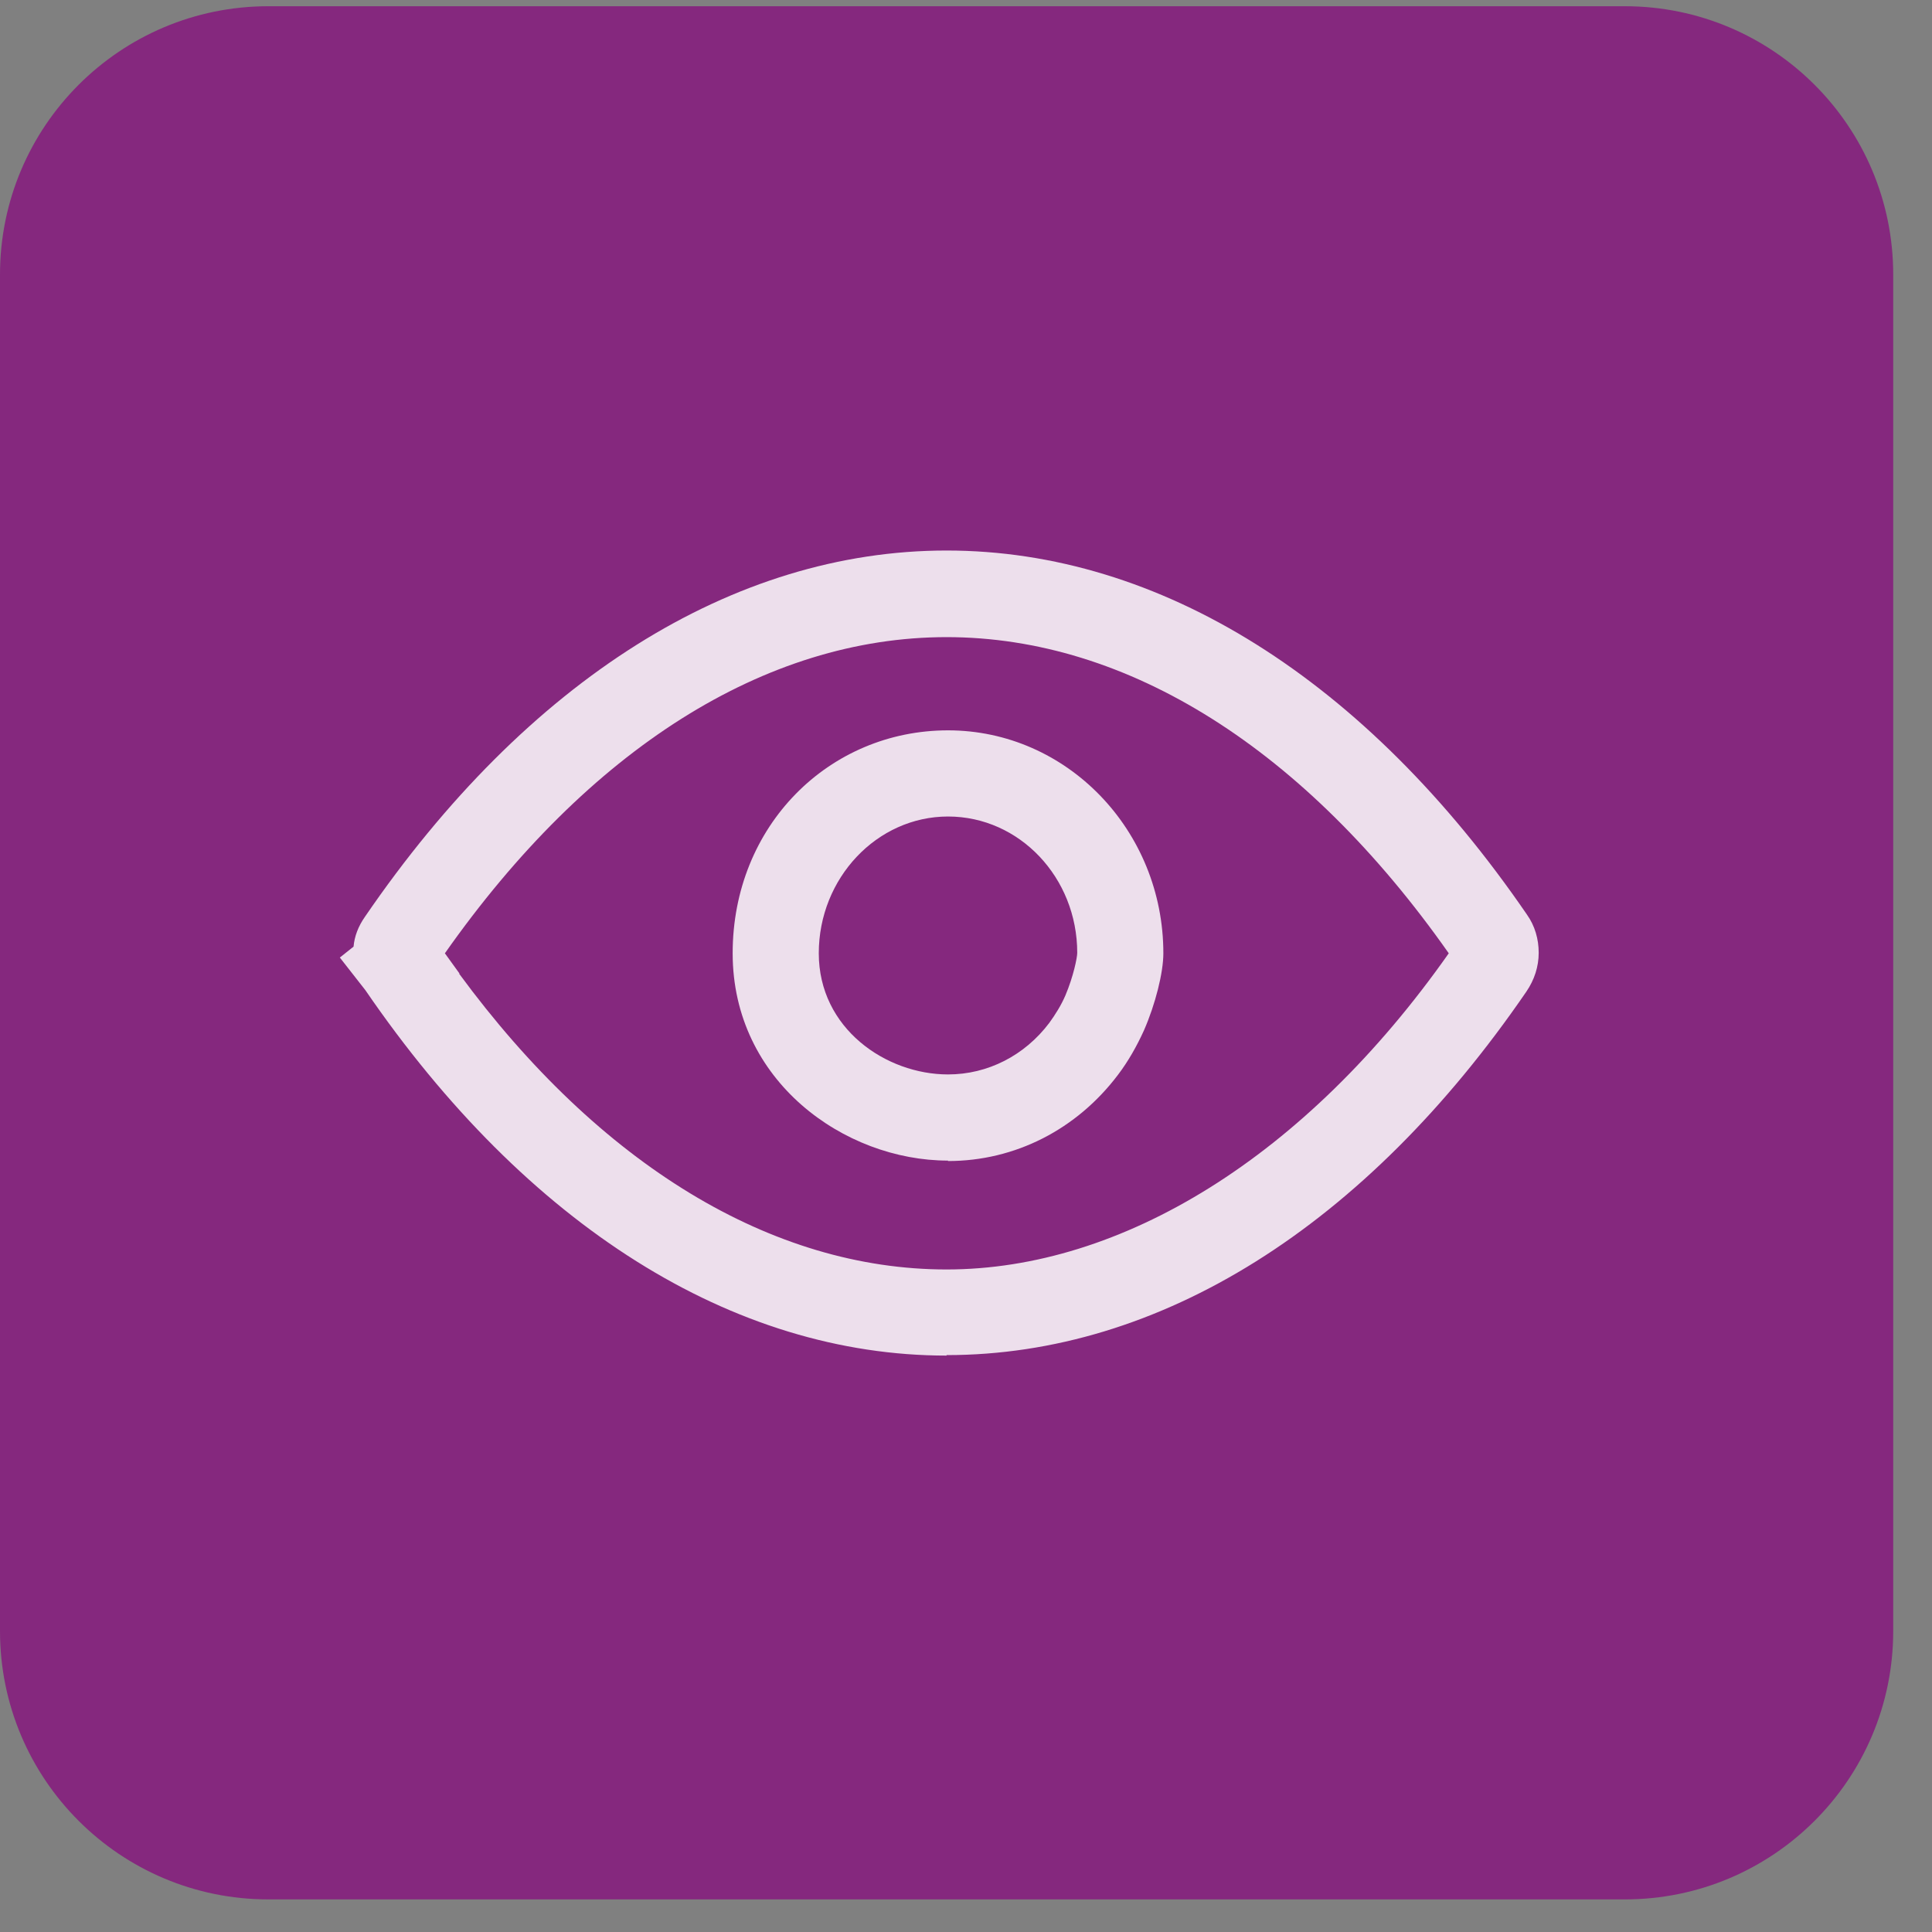 <svg width="40" height="40" viewBox="0 0 40 40" fill="none" xmlns="http://www.w3.org/2000/svg">
<rect x="0" y="0" width="40" height="40" fill="#808080" stroke="none"/>
<path d="M33.641 0.129H5.556C2.488 0.129 0 2.616 0 5.685V33.769C0 36.838 2.488 39.325 5.556 39.325H33.641C36.709 39.325 39.197 36.838 39.197 33.769V5.685C39.197 2.616 36.709 0.129 33.641 0.129Z" fill="#85287e"/>
<g opacity="0.85">
<path d="M19.628 24.029C17.482 24.029 15.169 22.382 15.169 19.737C15.169 17.091 17.168 15.121 19.628 15.121C22.087 15.121 24.086 17.189 24.086 19.737C24.086 20.138 23.92 20.795 23.684 21.334C23.537 21.657 23.361 21.971 23.145 22.255C22.293 23.382 21.019 24.038 19.628 24.038V24.029ZM19.628 16.905C18.158 16.905 16.952 18.179 16.952 19.737C16.952 21.295 18.344 22.245 19.628 22.245C20.451 22.245 21.215 21.853 21.725 21.177C21.852 21.001 21.97 20.814 22.058 20.609C22.224 20.217 22.303 19.825 22.303 19.727C22.303 18.169 21.107 16.905 19.628 16.905Z" fill="white"/>
</g>
<g opacity="0.85">
<path d="M19.598 28.066C15.179 28.066 10.906 25.381 7.565 20.501L7.036 19.825L7.32 19.599C7.339 19.384 7.418 19.178 7.555 18.982C10.906 14.083 15.179 11.398 19.598 11.398C24.018 11.398 28.28 14.073 31.612 18.933C31.779 19.168 31.857 19.443 31.857 19.727C31.857 20.011 31.769 20.285 31.602 20.53C28.27 25.391 24.008 28.056 19.598 28.056V28.066ZM9.505 20.158C12.415 24.117 15.982 26.283 19.598 26.283C23.214 26.283 27.026 23.96 29.995 19.737C27.026 15.513 23.351 13.191 19.598 13.191C15.845 13.191 12.18 15.513 9.211 19.737L9.515 20.158H9.505Z" fill="white"/>
</g>
</svg>
